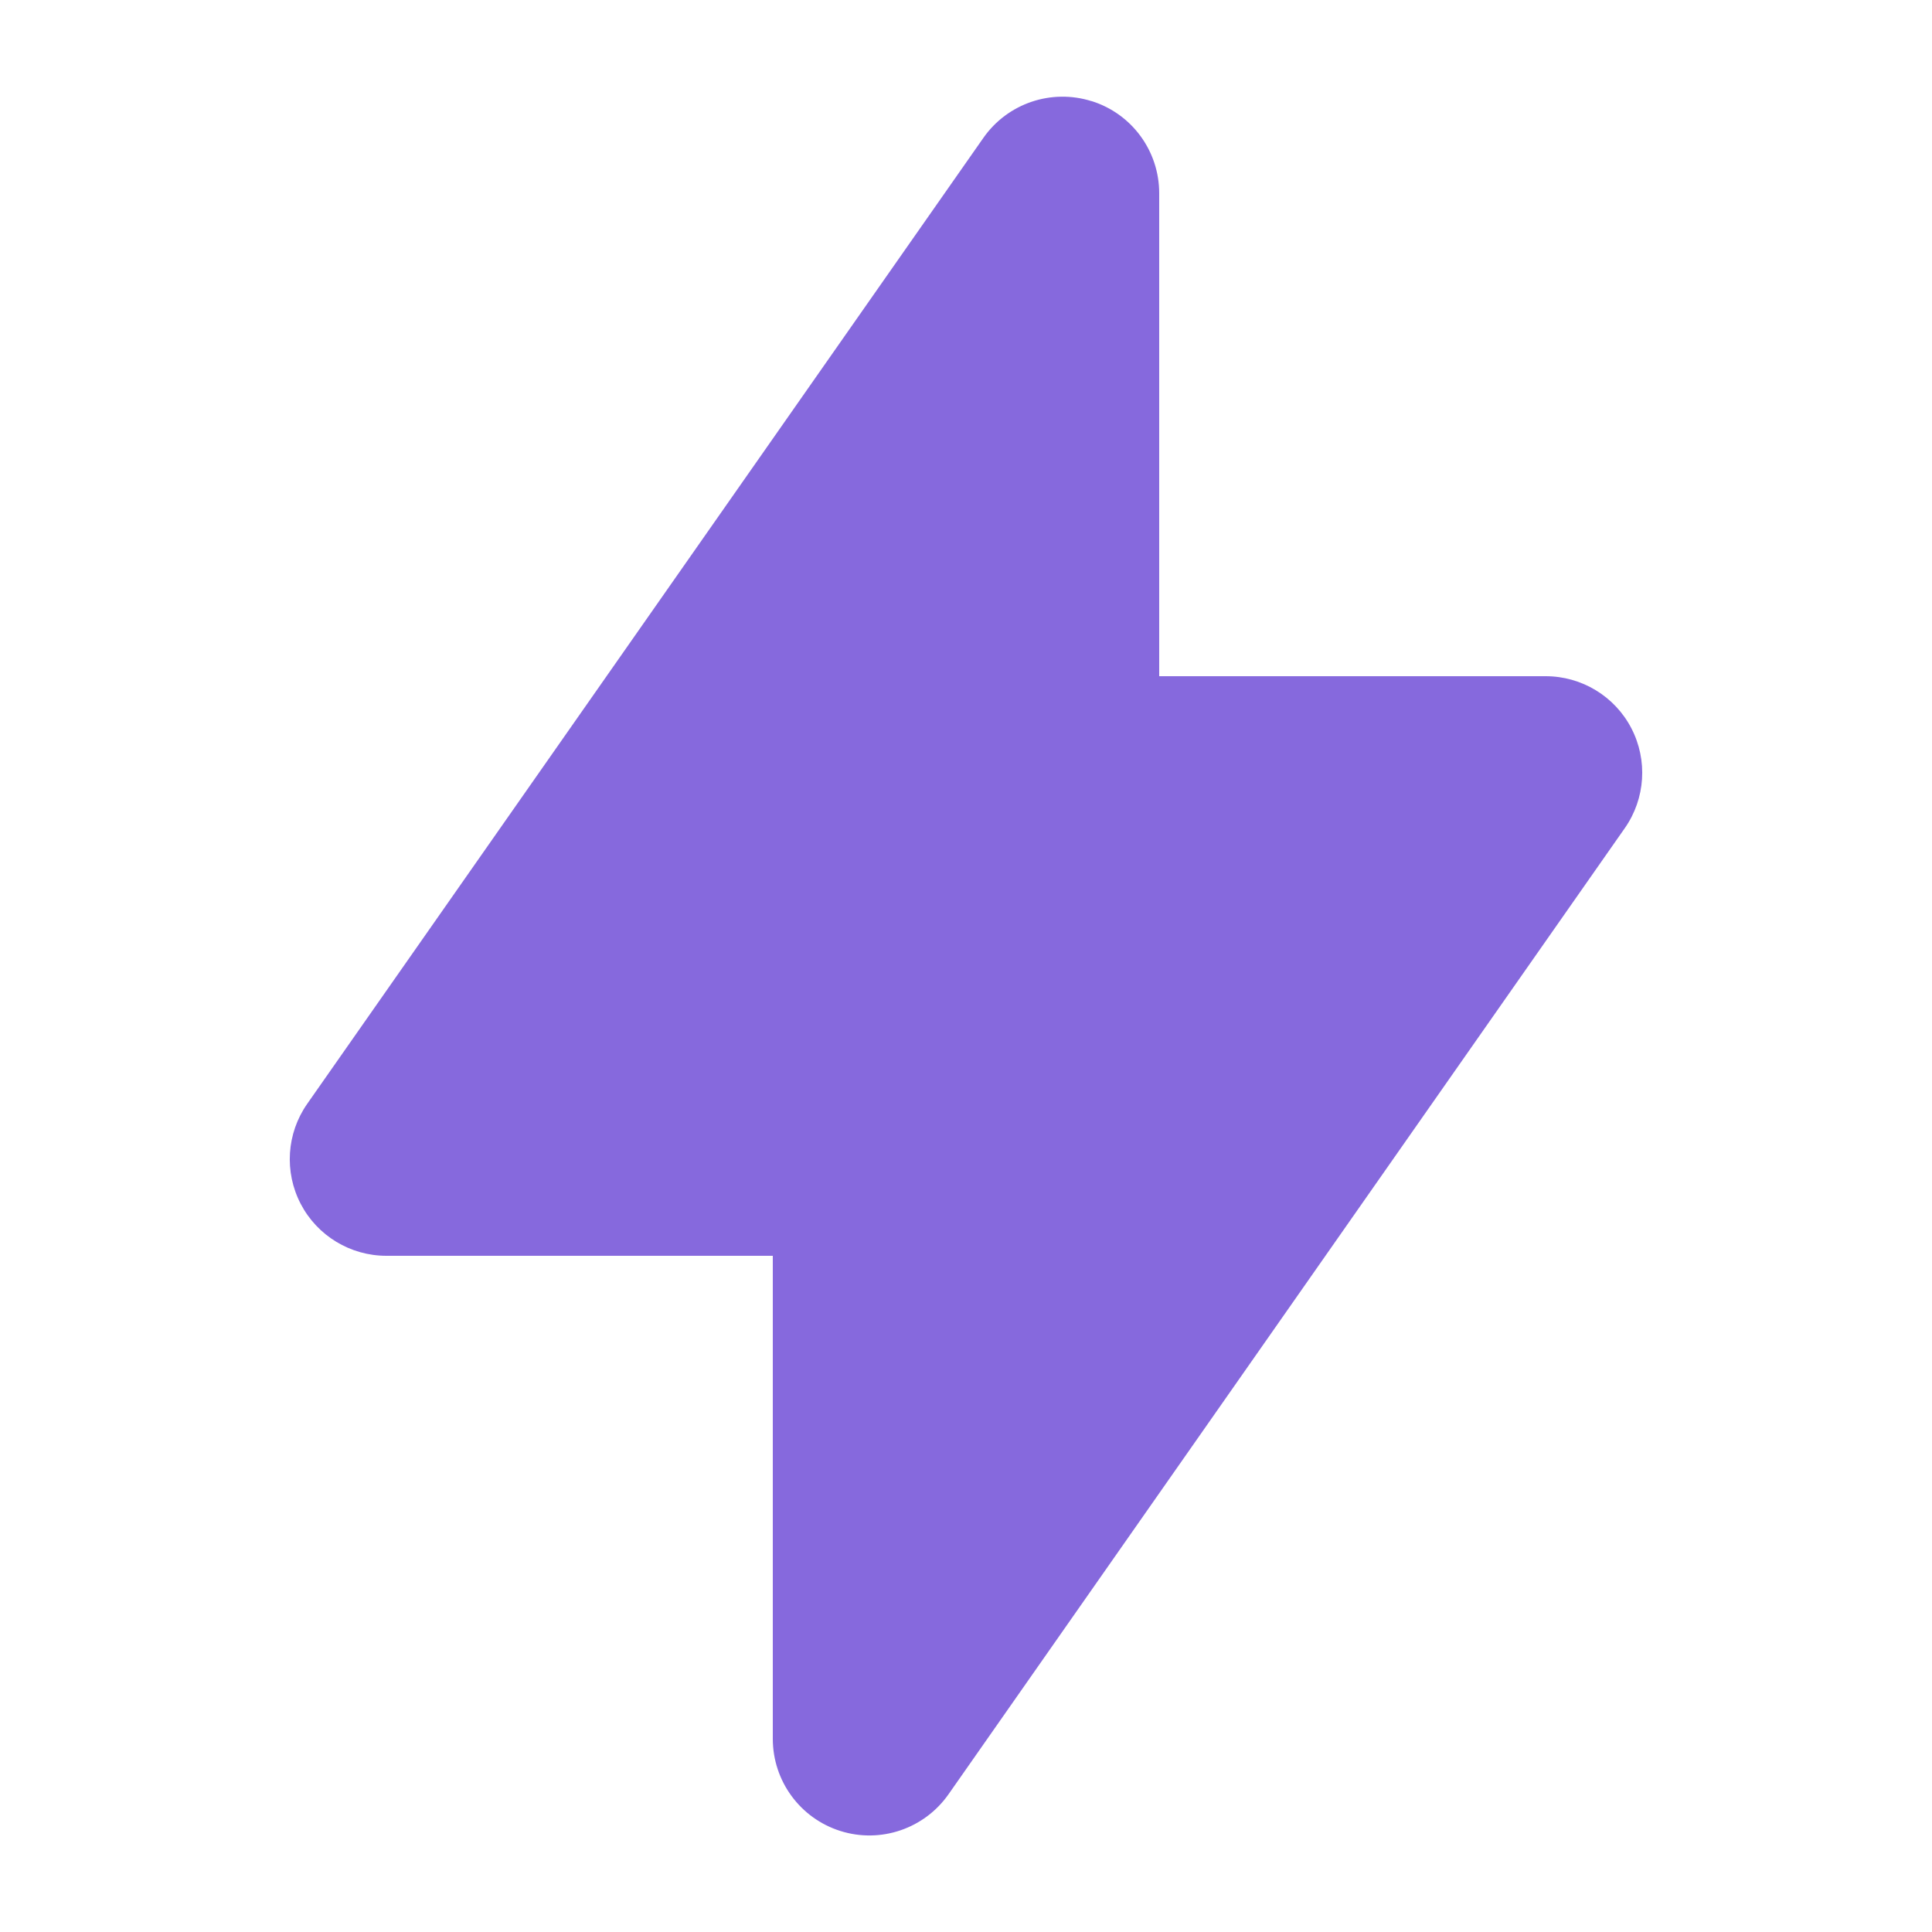 <svg xmlns="http://www.w3.org/2000/svg" width="25" height="25"><path d="M 14.125 1.308 C 14.646 1.471 15 1.954 15 2.5 L 15 8.75 L 20 8.75 C 20.466 8.75 20.894 9.009 21.109 9.422 C 21.324 9.835 21.292 10.334 21.025 10.716 L 12.275 23.216 C 11.962 23.664 11.395 23.857 10.875 23.693 C 10.354 23.529 10 23.046 10 22.5 L 10 16.25 L 5 16.25 C 4.534 16.25 4.106 15.991 3.891 15.578 C 3.676 15.165 3.708 14.666 3.975 14.284 L 12.725 1.784 C 13.038 1.337 13.605 1.145 14.125 1.309 Z" fill="#8669DD"></path></svg>